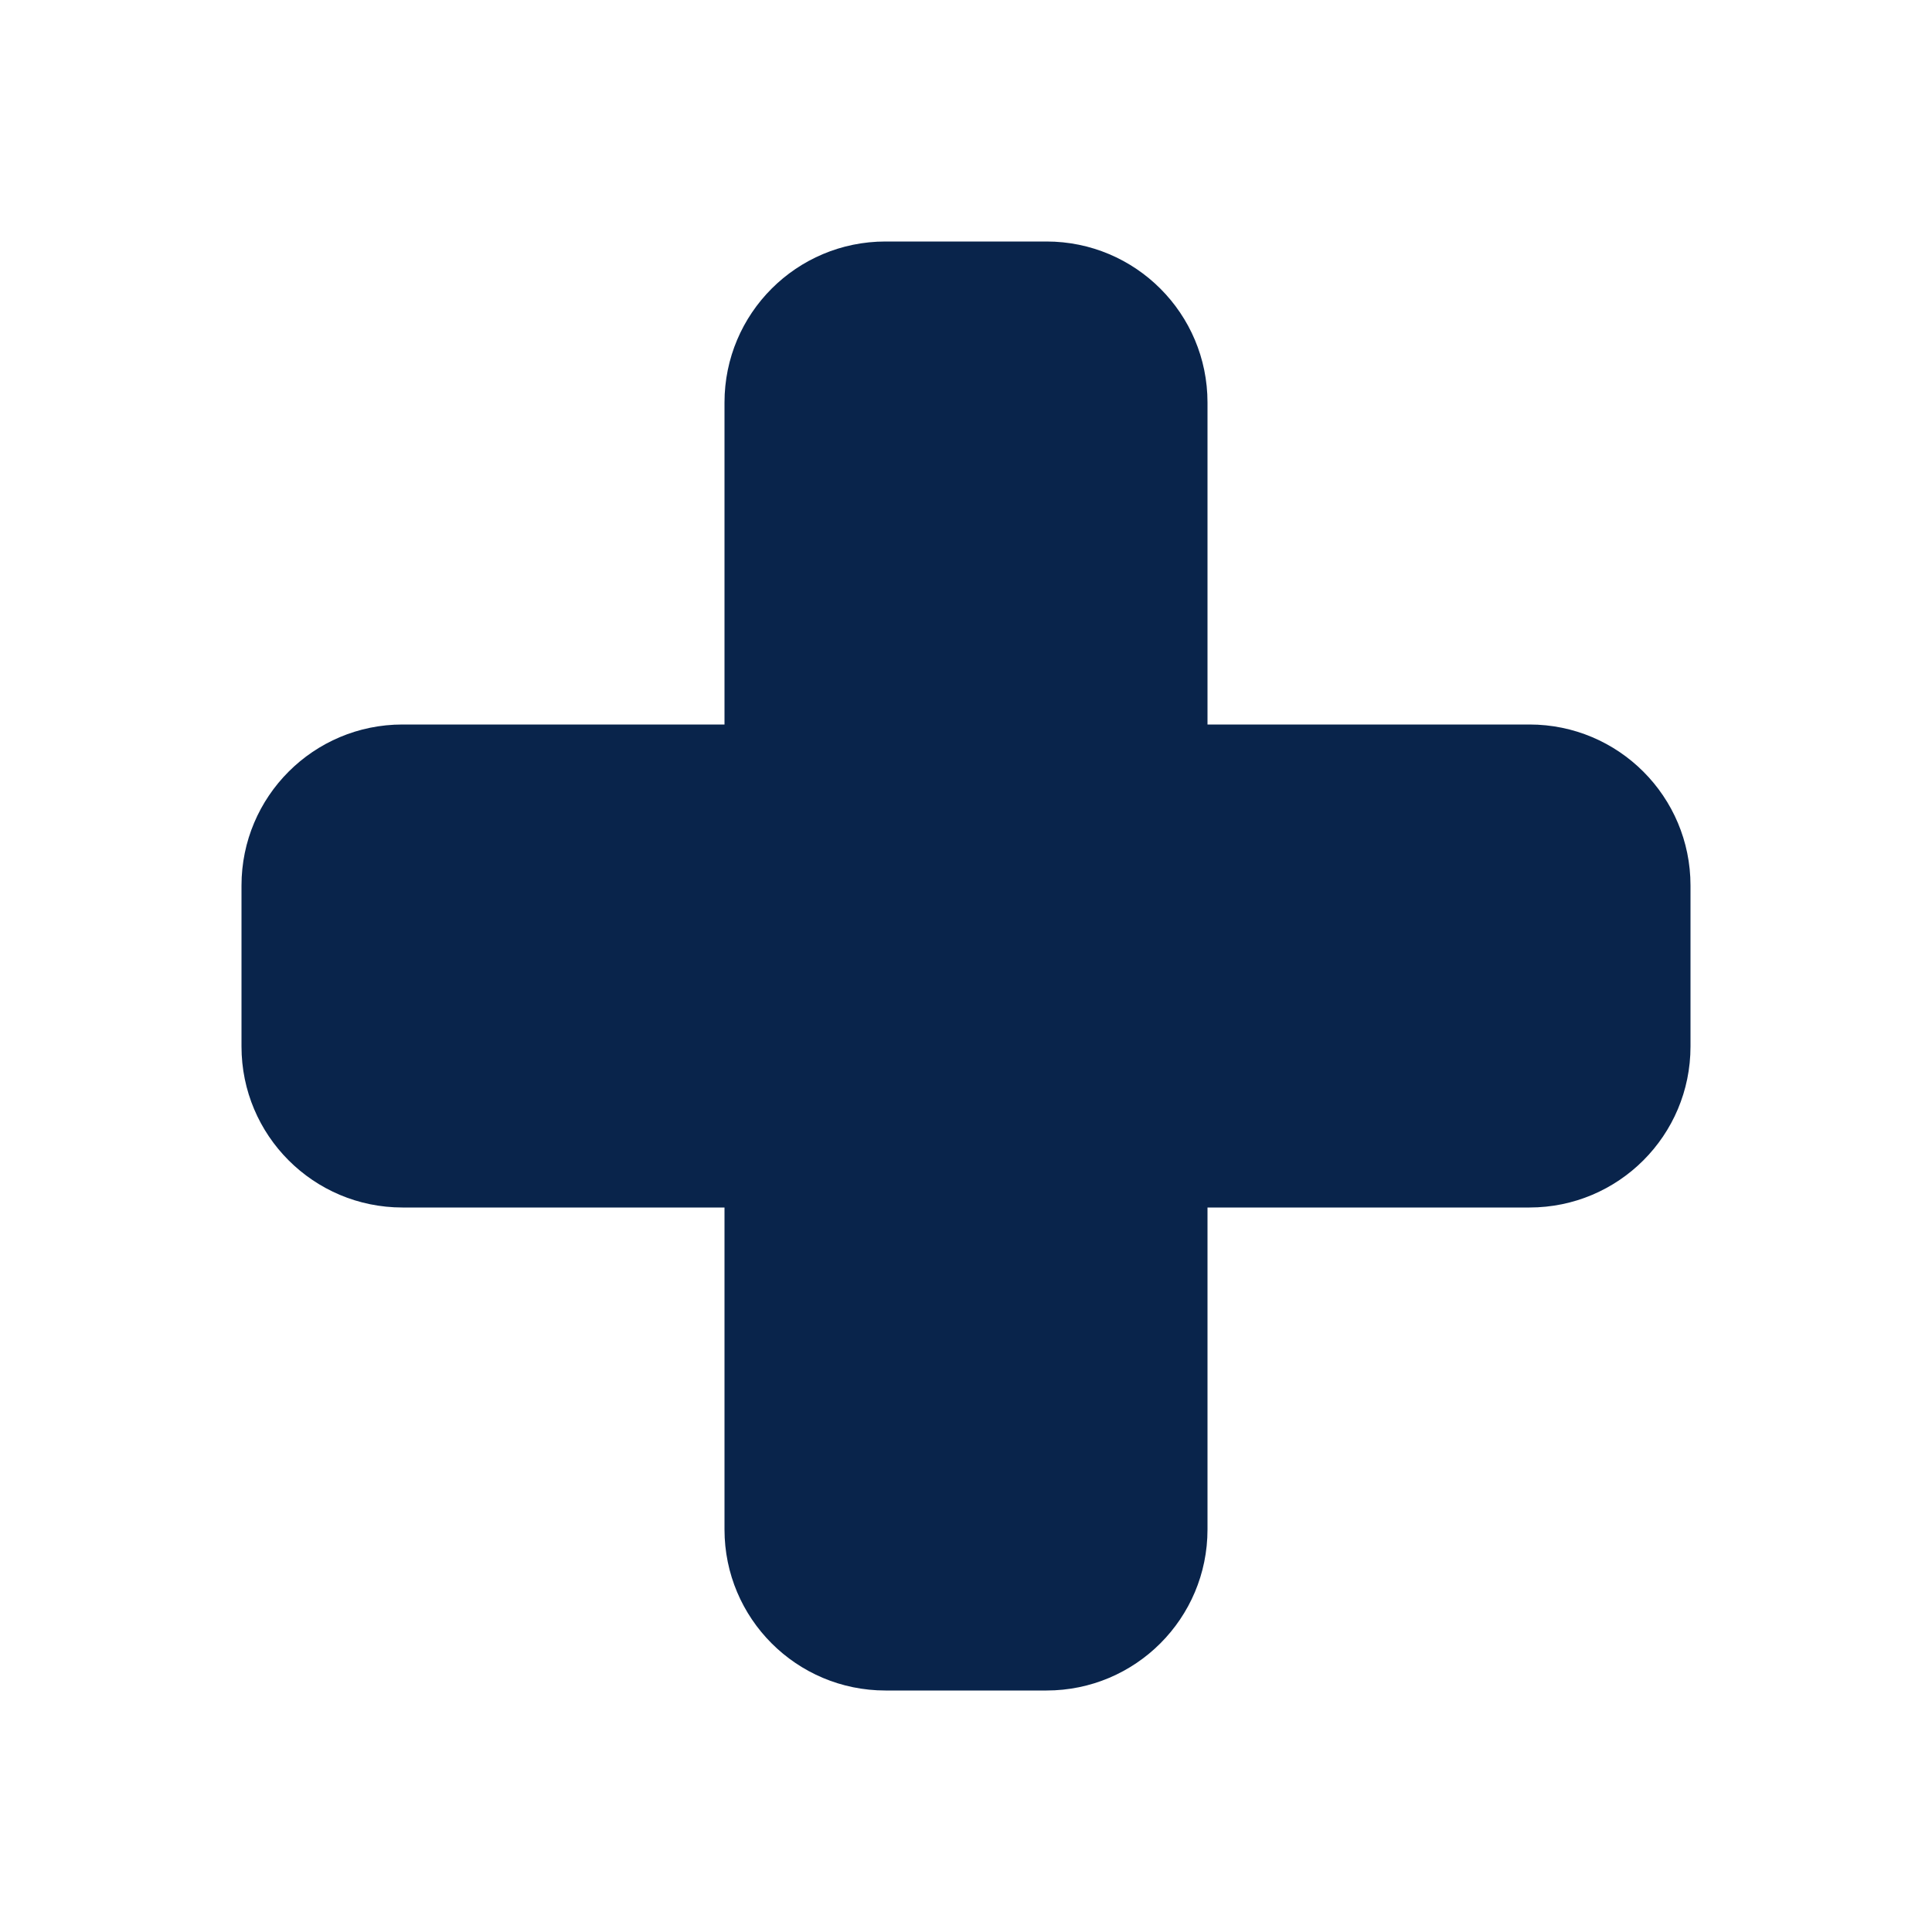 <?xml version="1.0" encoding="UTF-8"?>
<svg width="24px" height="24px" viewBox="0 0 24 24" version="1.1" xmlns="http://www.w3.org/2000/svg" xmlns:xlink="http://www.w3.org/1999/xlink">
    <title>plus_fill</title>
    <g id="Icon" stroke="none" stroke-width="1" fill="none" fill-rule="evenodd">
        <g id="System" transform="translate(-816, -528)">
            <g id="plus_fill" transform="translate(816, 528)">
                <path d="M24,0 L24,24 L0,24 L0,0 L24,0 Z M12.594,23.258 L12.582,23.259 L12.511,23.295 L12.492,23.299 L12.477,23.295 L12.406,23.259 C12.396,23.256 12.387,23.259 12.382,23.265 L12.378,23.276 L12.361,23.703 L12.366,23.724 L12.377,23.736 L12.48,23.81 L12.495,23.814 L12.507,23.81 L12.611,23.736 L12.623,23.72 L12.627,23.703 L12.61,23.276 C12.608,23.266 12.601,23.259 12.594,23.258 Z M12.858,23.145 L12.845,23.147 L12.66,23.24 L12.65,23.25 L12.647,23.261 L12.665,23.691 L12.67,23.703 L12.678,23.71 L12.879,23.803 C12.891,23.807 12.902,23.803 12.908,23.795 L12.912,23.781 L12.878,23.166 C12.875,23.155 12.867,23.147 12.858,23.145 Z M12.143,23.147 C12.133,23.142 12.122,23.145 12.116,23.153 L12.11,23.166 L12.076,23.781 C12.075,23.793 12.083,23.802 12.093,23.805 L12.108,23.803 L12.309,23.71 L12.319,23.702 L12.322,23.691 L12.34,23.261 L12.337,23.248 L12.328,23.24 L12.143,23.147 Z" id="MingCute" fill-rule="nonzero"></path>
                <path d="M9,5 C9,3.895 9.895,3 11,3 L13,3 C14.105,3 15,3.895 15,5 L15,9 L19,9 C20.105,9 21,9.895 21,11 L21,13 C21,14.105 20.105,15 19,15 L15,15 L15,19 C15,20.105 14.105,21 13,21 L11,21 C9.895,21 9,20.105 9,19 L9,15 L5,15 C3.895,15 3,14.105 3,13 L3,11 C3,9.895 3.895,9 5,9 L9,9 L9,5 Z" id="路径" fill="#09244B"></path>
            </g>
        </g>
    </g>
</svg>